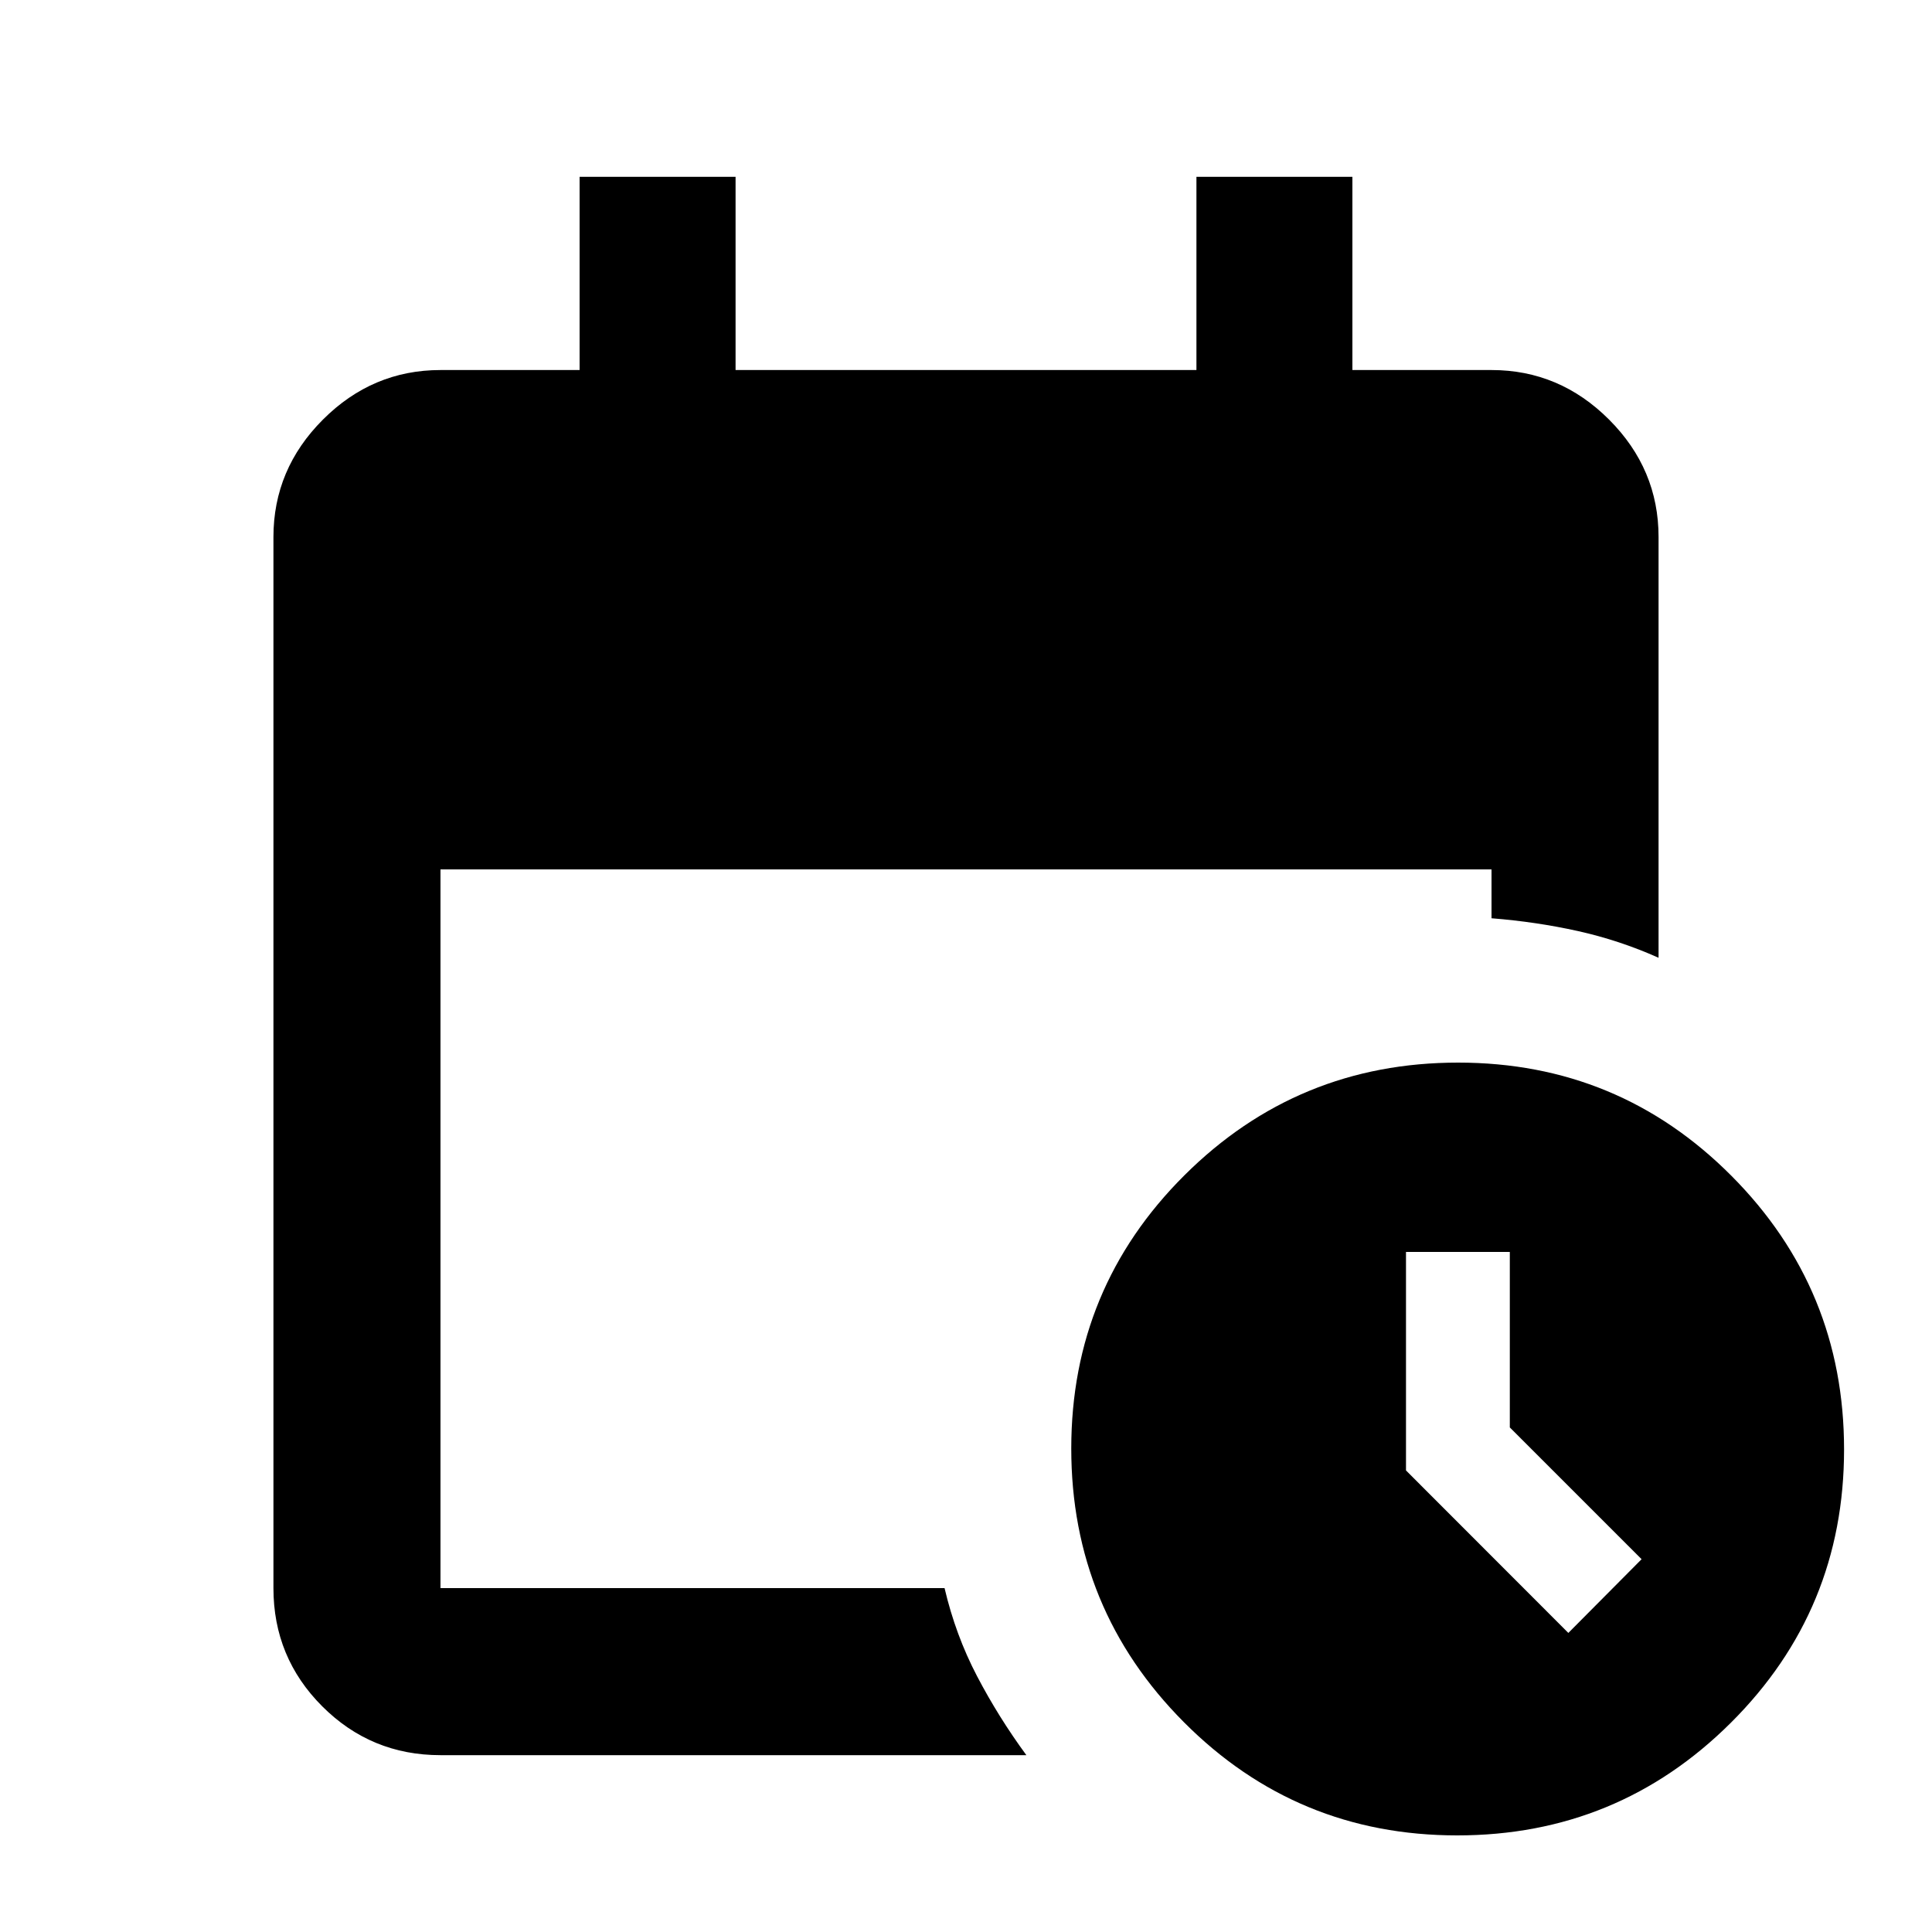 <svg xmlns="http://www.w3.org/2000/svg" height="20" viewBox="0 -960 960 960" width="20"><path d="M218.87-87.87q-34.483 0-58.742-24.258-24.259-24.259-24.259-58.742v-522.26q0-33.783 24.609-58.392t58.392-24.609H288v-96h77.5v96h229v-96H672v96h69.13q33.783 0 58.392 24.609t24.609 58.392v209.043q-19.392-8.674-40.055-13.272-20.663-4.598-42.946-6.358V-528H218.87v357.13h250.478q5.478 23.348 16.13 43.718 10.653 20.37 24.522 39.283H218.87ZM724.078-48q-79.774 0-135.774-56.226t-56-136q0-79.774 56.227-135.774 56.226-56 136-56 79.773 0 135.773 56.226t56 136q0 79.774-56.226 135.774t-136 56Zm55.226-100.609 36.392-36.63-65.478-65.478v-87.196H698.63v108.563l80.674 80.741Z"/></svg>
